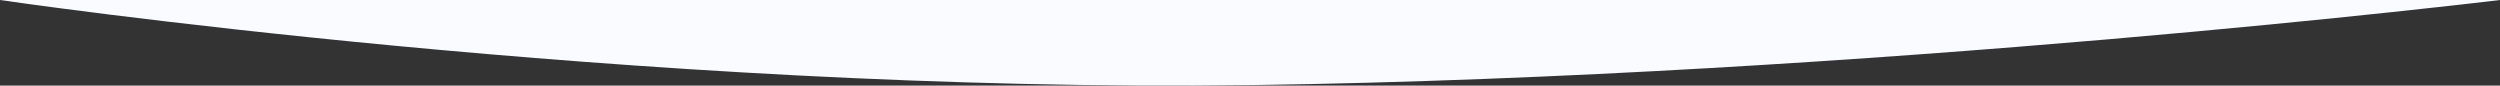 <?xml version="1.0" encoding="UTF-8"?><svg id="Layer_2" xmlns="http://www.w3.org/2000/svg" viewBox="0 0 1920 65.75"><rect x="0" y="0" width="1920" height="65.75" fill="#333333" stroke="none"/><defs><style>.cls-1{fill:#fafbff;}</style></defs><g id="Layer_1-2"><path id="Tracé_40" class="cls-1" d="M0,0S488.01,71.92,962.39,65.33,1920,0,1920,0H0Z"/></g></svg>